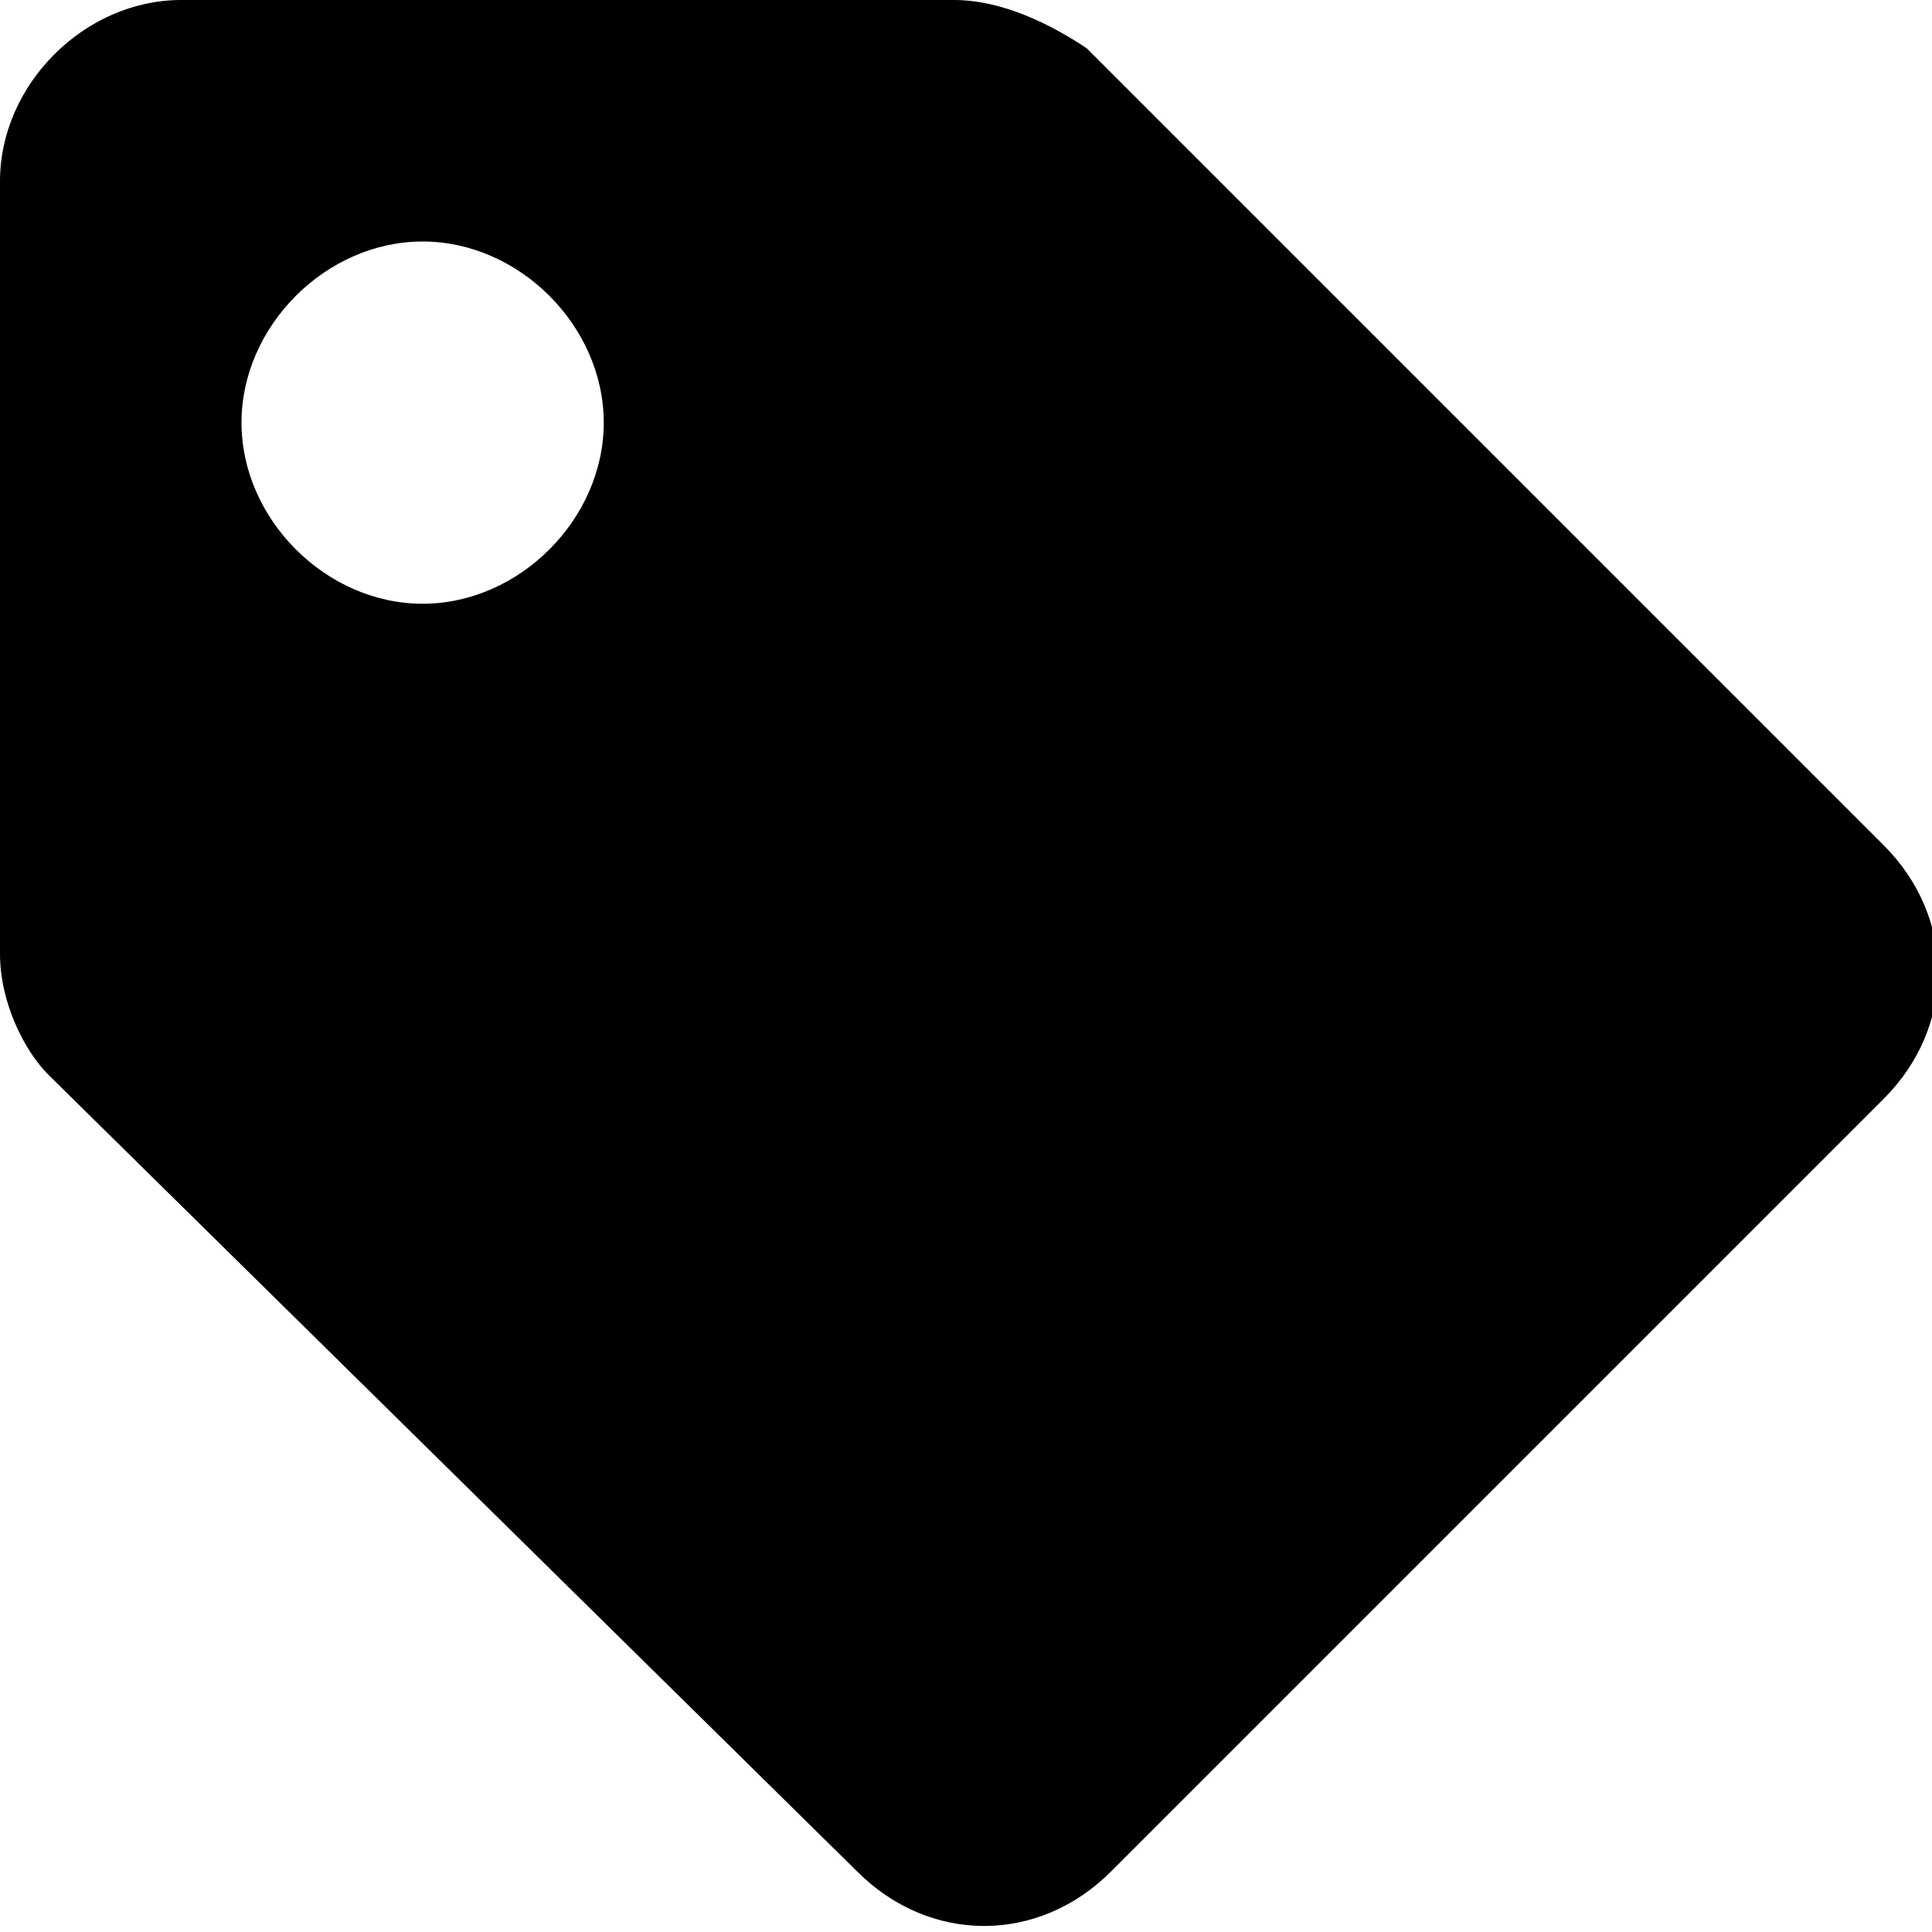 <?xml version="1.0" encoding="utf-8"?>
<!-- Generator: Adobe Illustrator 24.3.0, SVG Export Plug-In . SVG Version: 6.00 Build 0)  -->
<svg version="1.1" id="Layer_1" focusable="false" xmlns="http://www.w3.org/2000/svg" xmlns:xlink="http://www.w3.org/1999/xlink"
	 x="0px" y="0px" viewBox="0 0 16 16" style="enable-background:new 0 0 16 16;" xml:space="preserve">
<path d="M0,7.9V1.5C0,0.7,0.7,0,1.5,0h6.4c0.4,0,0.8,0.2,1.1,0.4l6.6,6.6c0.6,0.6,0.6,1.5,0,2.1l-6.4,6.4c-0.6,0.6-1.5,0.6-2.1,0
	L0.4,8.9C0.2,8.7,0,8.3,0,7.9z M3.5,2C2.7,2,2,2.7,2,3.5S2.7,5,3.5,5S5,4.3,5,3.5S4.3,2,3.5,2z"/>
</svg>
